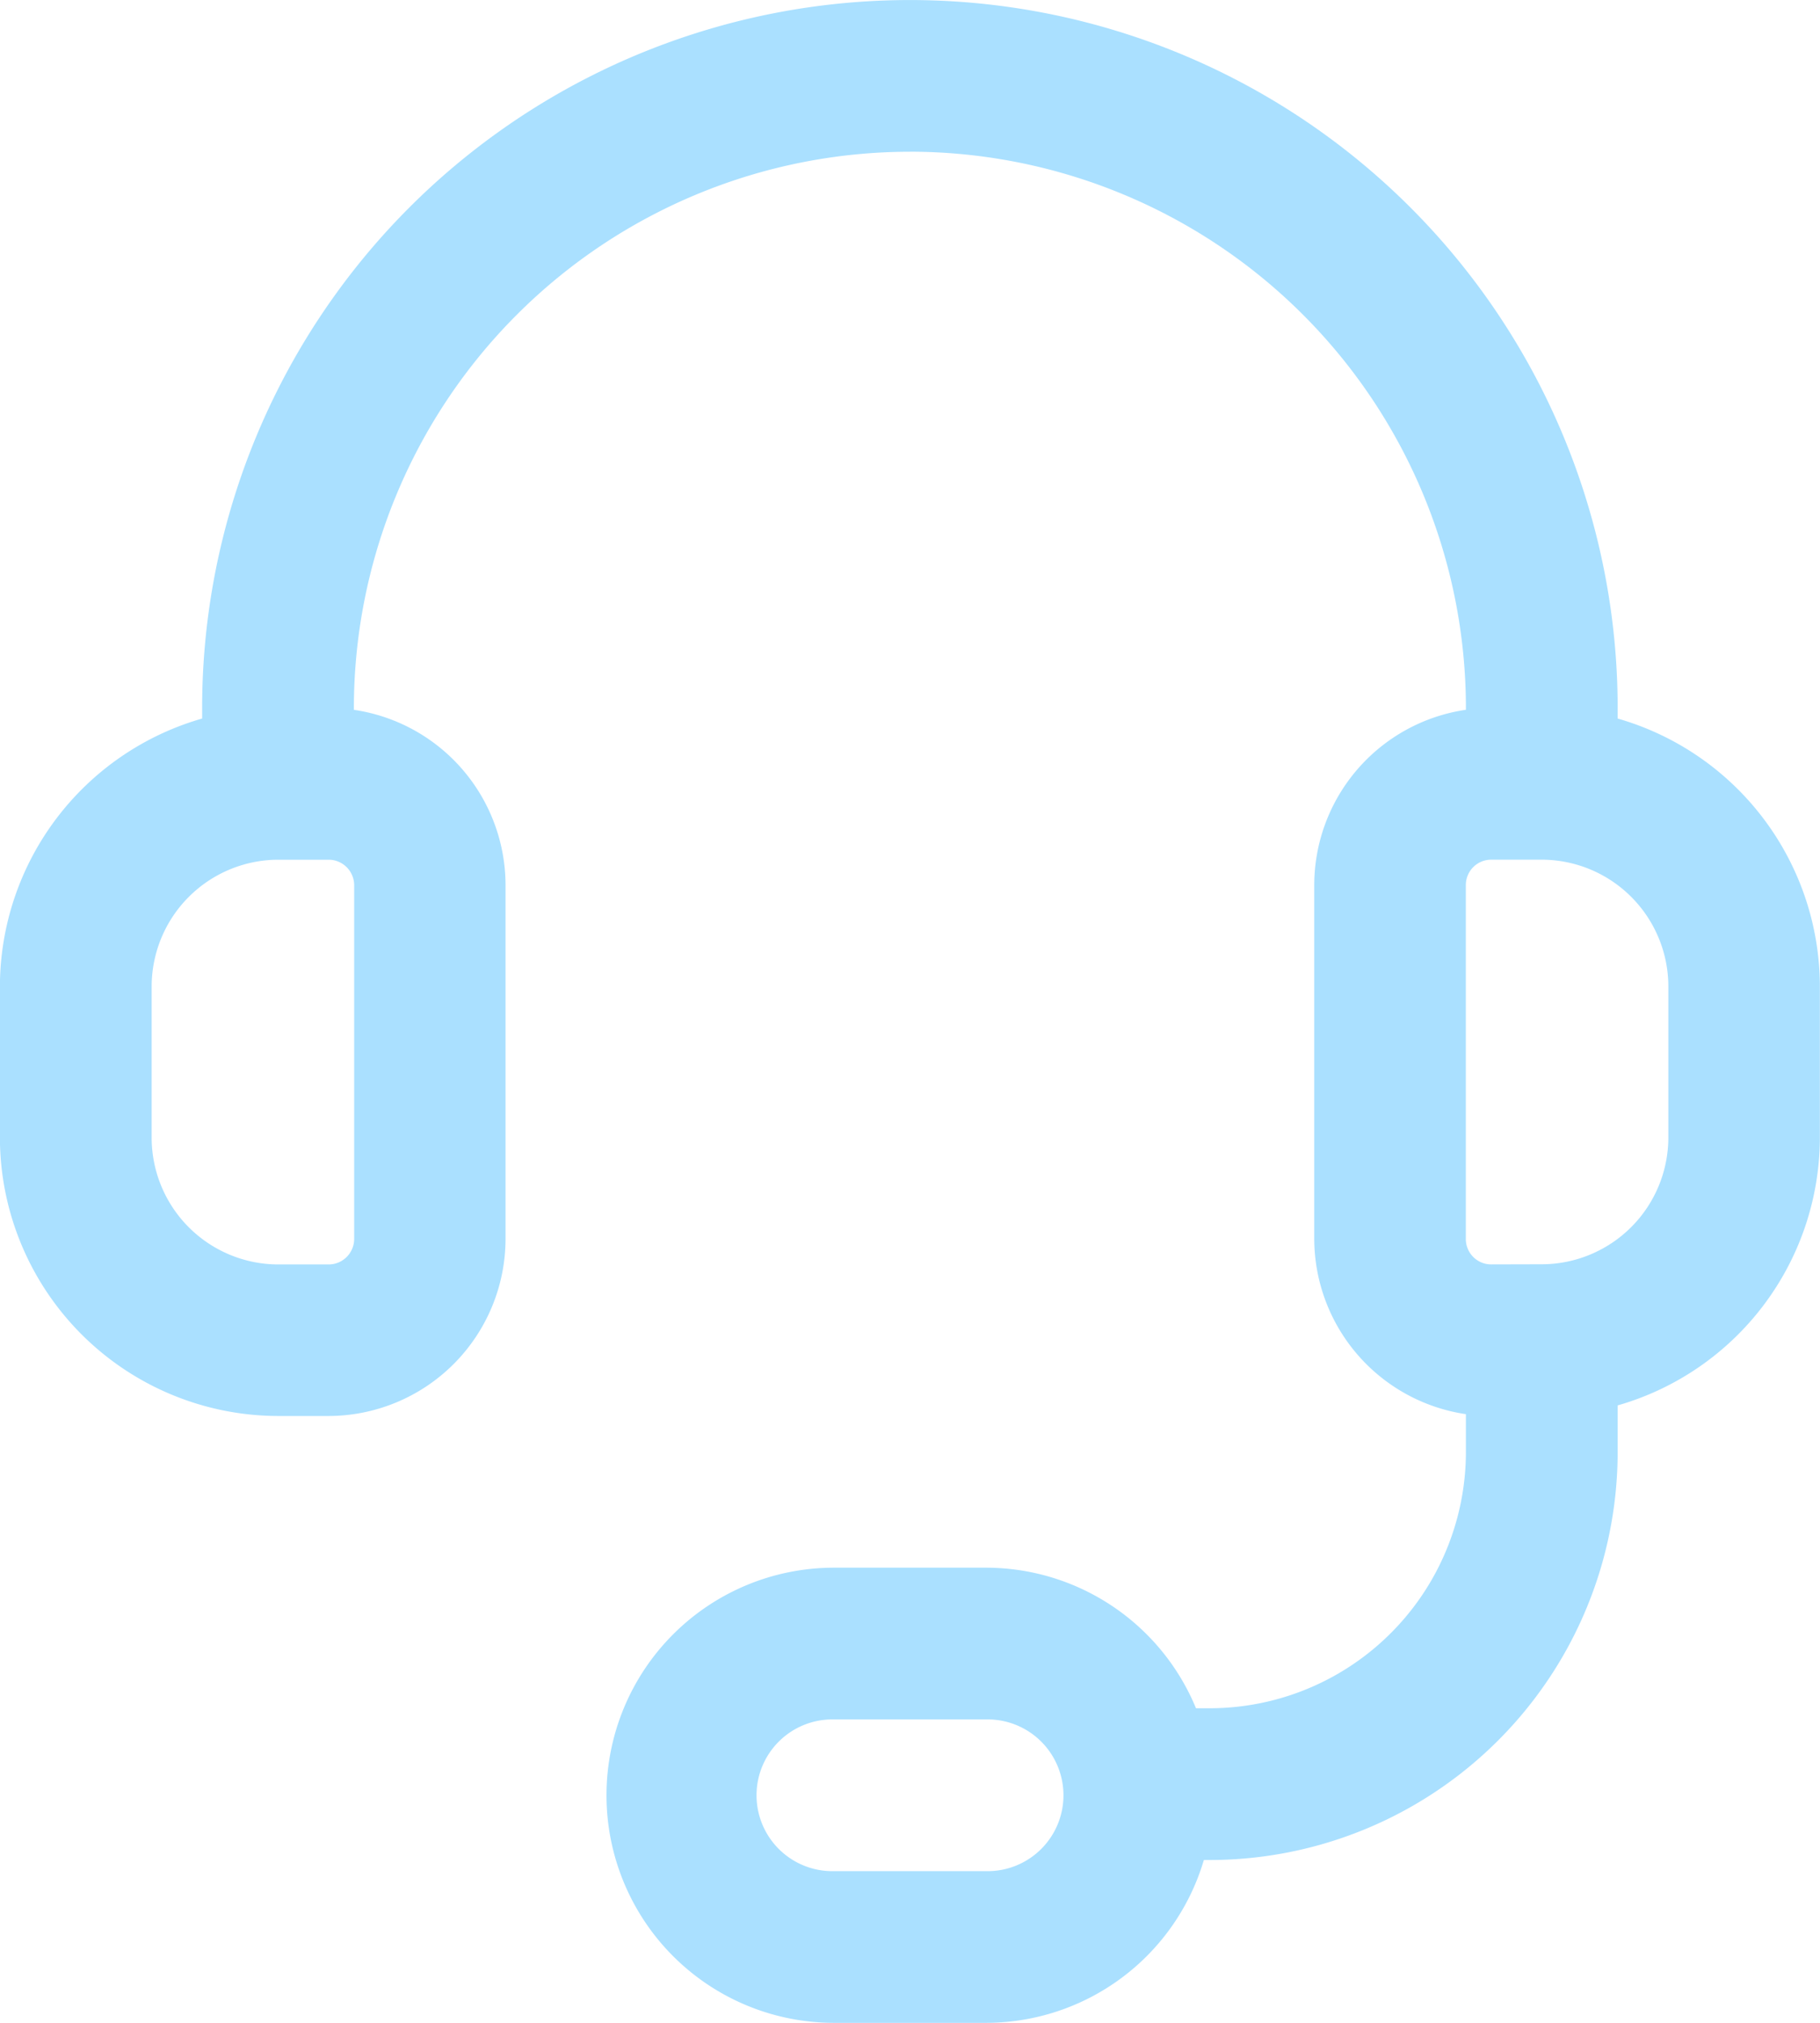 <svg xmlns="http://www.w3.org/2000/svg" width="43.047" height="47.83" viewBox="0 0 43.047 47.83">
  <path id="support" d="M161.525,50.256a13.158,13.158,0,0,0-13.153,13.153v.043a4.194,4.194,0,0,1,3.587,4.142v8.37a4.192,4.192,0,0,1-4.185,4.185h-1.2A6.591,6.591,0,0,1,140,73.573V69.985a6.6,6.6,0,0,1,4.783-6.327v-.249a16.74,16.74,0,0,1,33.48,0v.249a6.6,6.6,0,0,1,4.783,6.327v3.587a6.6,6.6,0,0,1-4.783,6.327v1.087a9.652,9.652,0,0,1-9.662,9.662h-.125a5.376,5.376,0,0,1-5.161,3.85h-3.587a5.381,5.381,0,0,1,0-10.762h3.587a5.377,5.377,0,0,1,4.975,3.324h.31a6.065,6.065,0,0,0,6.074-6.074v-.88a4.2,4.2,0,0,1-3.587-4.143v-8.37a4.194,4.194,0,0,1,3.587-4.142v-.043a13.158,13.158,0,0,0-13.153-13.153Zm14.947,26.306a3,3,0,0,0,2.99-2.989V69.985a3,3,0,0,0-2.99-2.99h-1.2a.6.6,0,0,0-.6.6v8.37a.6.6,0,0,0,.6.6Zm-32.883-6.576a3,3,0,0,1,2.99-2.99h1.2a.605.605,0,0,1,.6.6v8.37a.605.605,0,0,1-.6.6h-1.2a3,3,0,0,1-2.99-2.989Zm16.143,17.338a1.794,1.794,0,1,0,0,3.587h3.587a1.794,1.794,0,1,0,0-3.587Z" transform="translate(-140.002 -46.668)" fill="#aae0ff" fill-rule="evenodd"/>
</svg>

